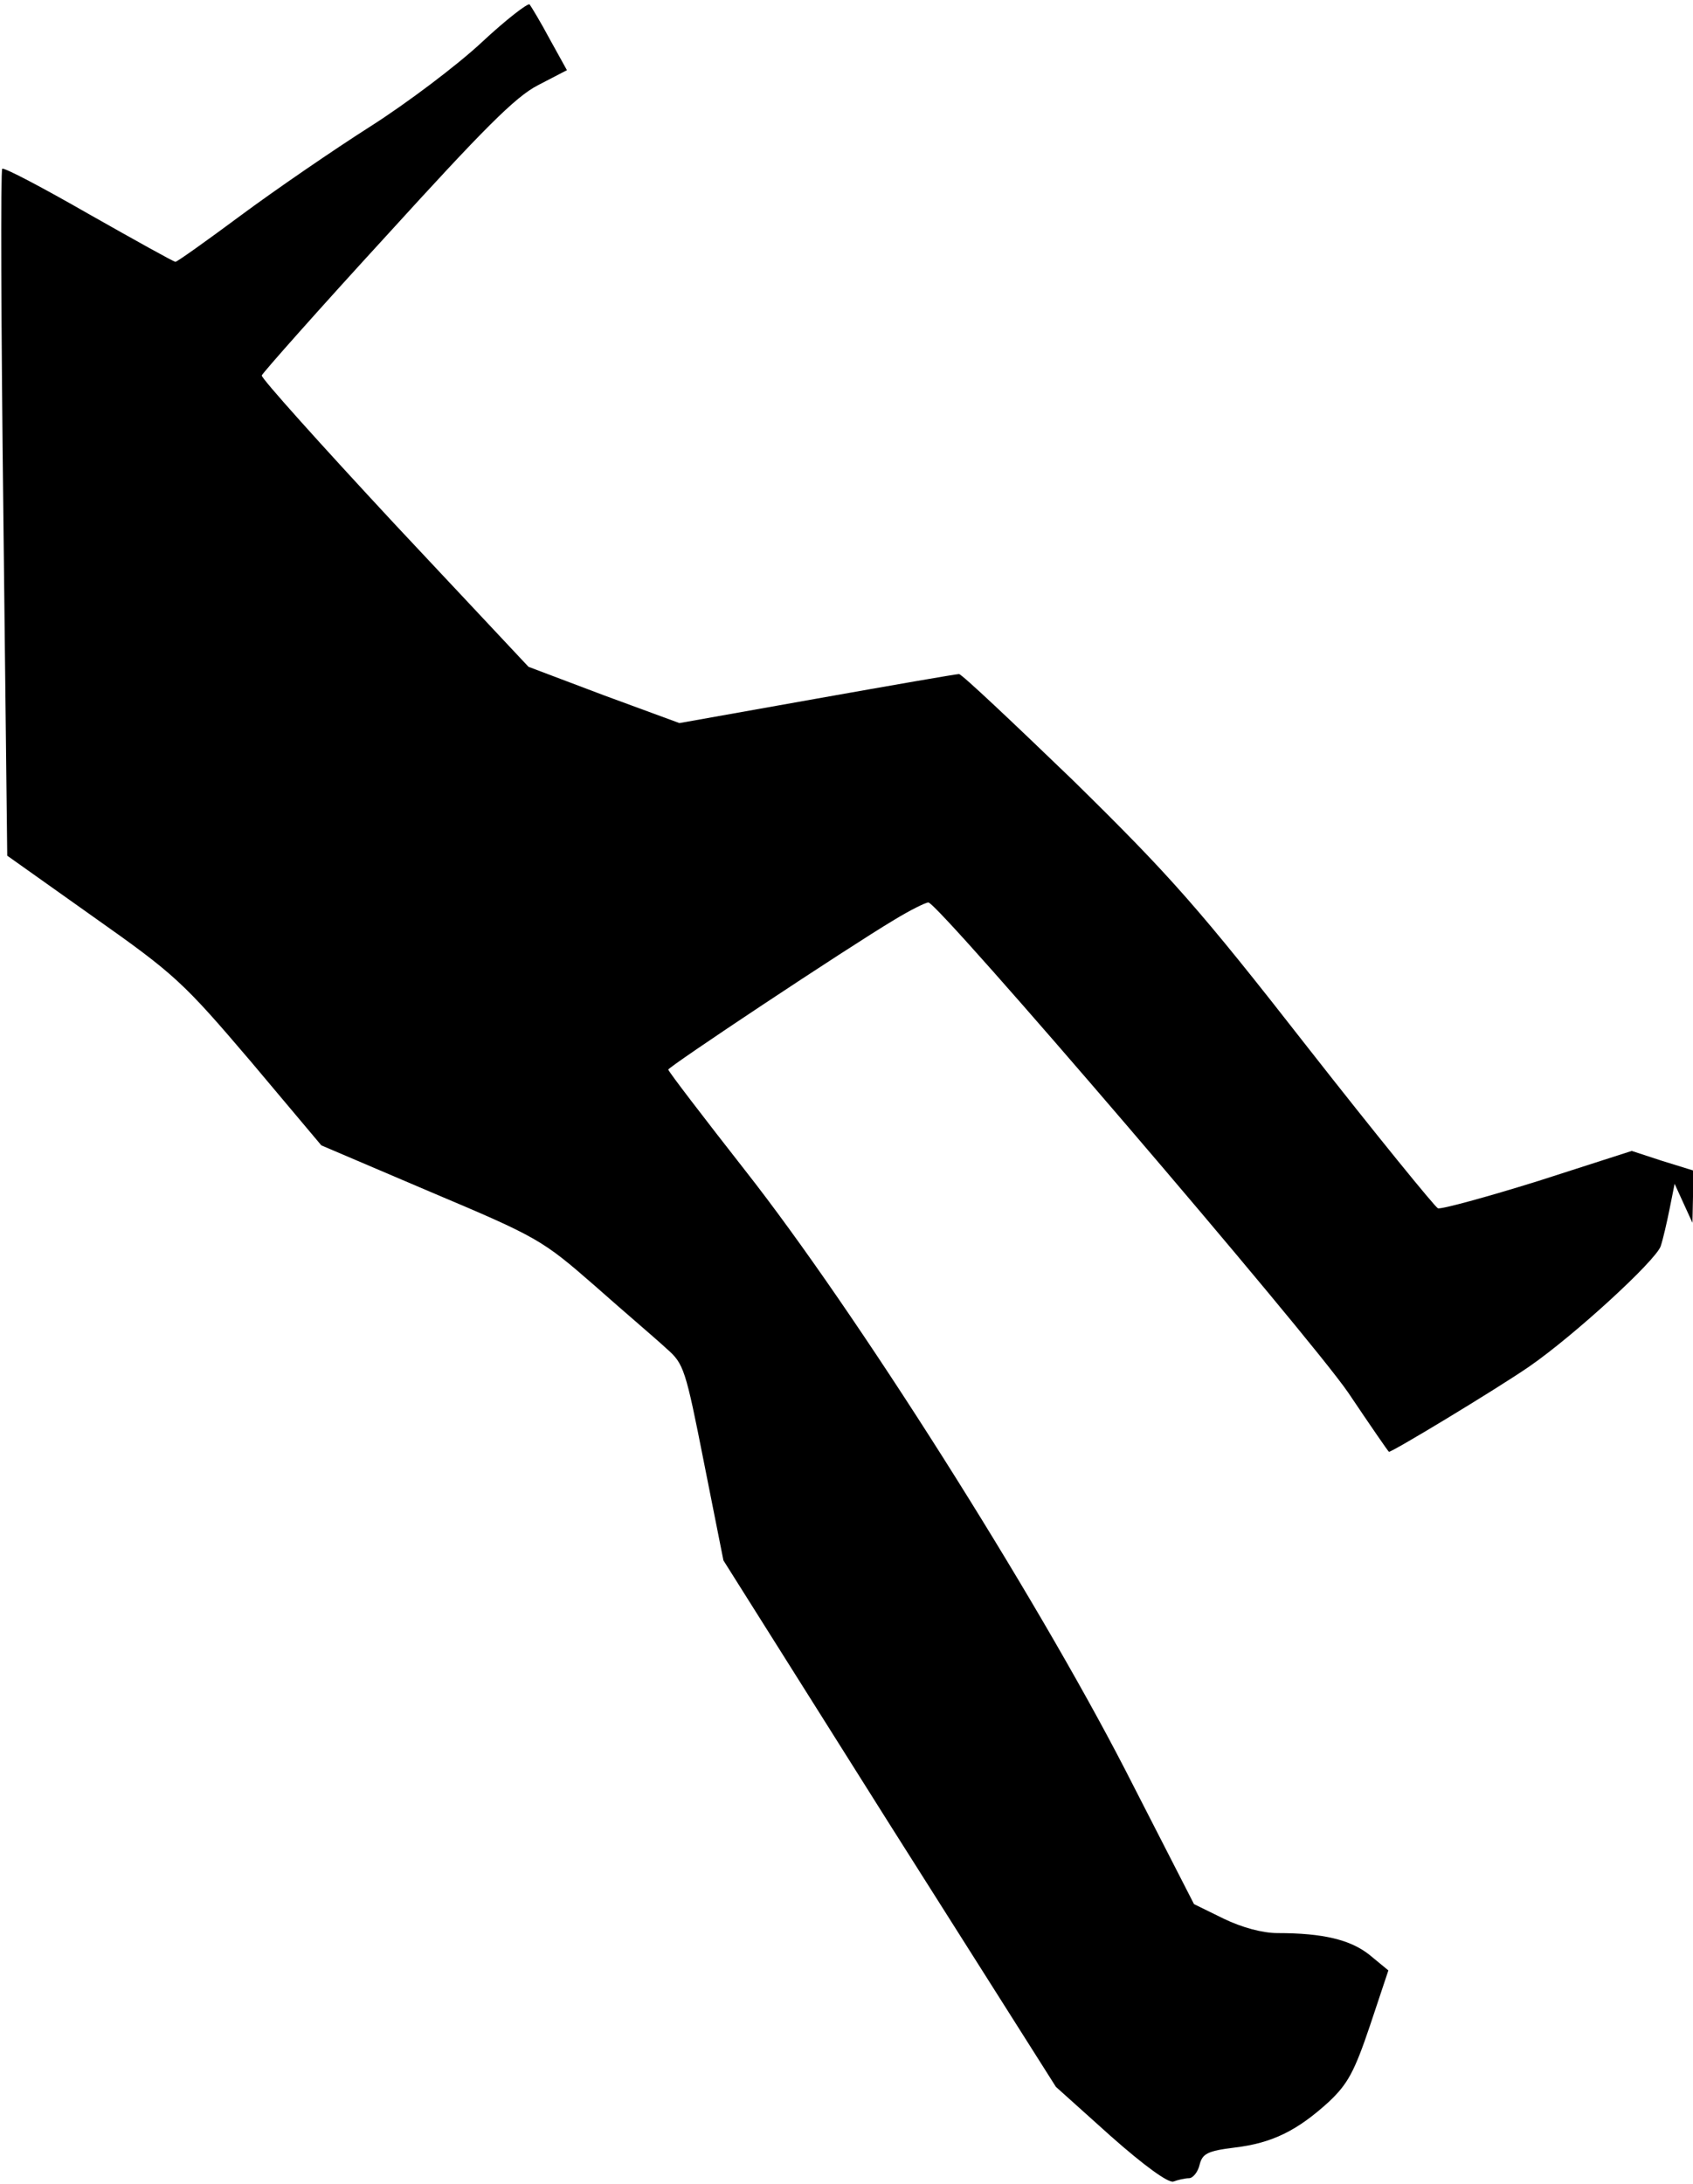 <?xml version="1.0" standalone="no"?>
<!DOCTYPE svg PUBLIC "-//W3C//DTD SVG 20010904//EN"
 "http://www.w3.org/TR/2001/REC-SVG-20010904/DTD/svg10.dtd">
<svg version="1.0" xmlns="http://www.w3.org/2000/svg"
 width="304pt" height="392pt" viewBox="0 0 304 392"
 preserveAspectRatio="xMidYMid meet">
<g transform="translate(0,392) scale(0.1,-0.1)"
fill="#000000" stroke="none">
<path fill="#000000" stroke="none" d="M865 3844 c-44 -41 -134 -109 -200
-151 -66 -42 -171 -114 -233 -160 -62 -46 -114 -83 -117 -83 -3 0 -73 39 -156
86 -82 47 -152 84 -155 81 -3 -3 -2 -281 2 -619 l7 -614 155 -110 c146 -103
161 -117 282 -259 l127 -151 197 -84 c192 -81 200 -86 294 -168 53 -47 112
-97 129 -113 31 -27 34 -37 67 -204 l35 -176 298 -473 299 -472 98 -88 c61
-54 104 -85 113 -82 8 3 21 6 28 6 7 0 16 11 19 24 5 20 14 25 63 31 67 8 112
30 169 82 34 32 46 54 74 137 l33 99 -34 28 c-34 27 -83 39 -165 39 -27 0 -64
10 -97 26 l-53 26 -124 242 c-162 314 -483 822 -682 1075 -76 97 -138 178
-138 181 0 5 319 217 406 269 28 17 56 31 61 31 18 0 682 -775 754 -880 39
-58 72 -106 73 -106 2 -3 194 113 252 153 81 56 227 190 236 216 4 12 11 42
16 67 l9 45 16 -35 16 -35 1 47 0 47 -55 17 -55 18 -168 -54 c-93 -29 -174
-51 -180 -49 -5 2 -111 132 -234 289 -196 251 -247 308 -420 478 -109 105
-201 192 -206 192 -5 0 -120 -20 -255 -44 l-247 -44 -136 50 -135 51 -241 257
c-132 142 -239 261 -238 266 2 5 102 118 224 251 173 190 231 249 272 270 l52
27 -31 56 c-16 30 -33 58 -36 62 -3 3 -42 -27 -86 -68z"/>
</g>
</svg>
